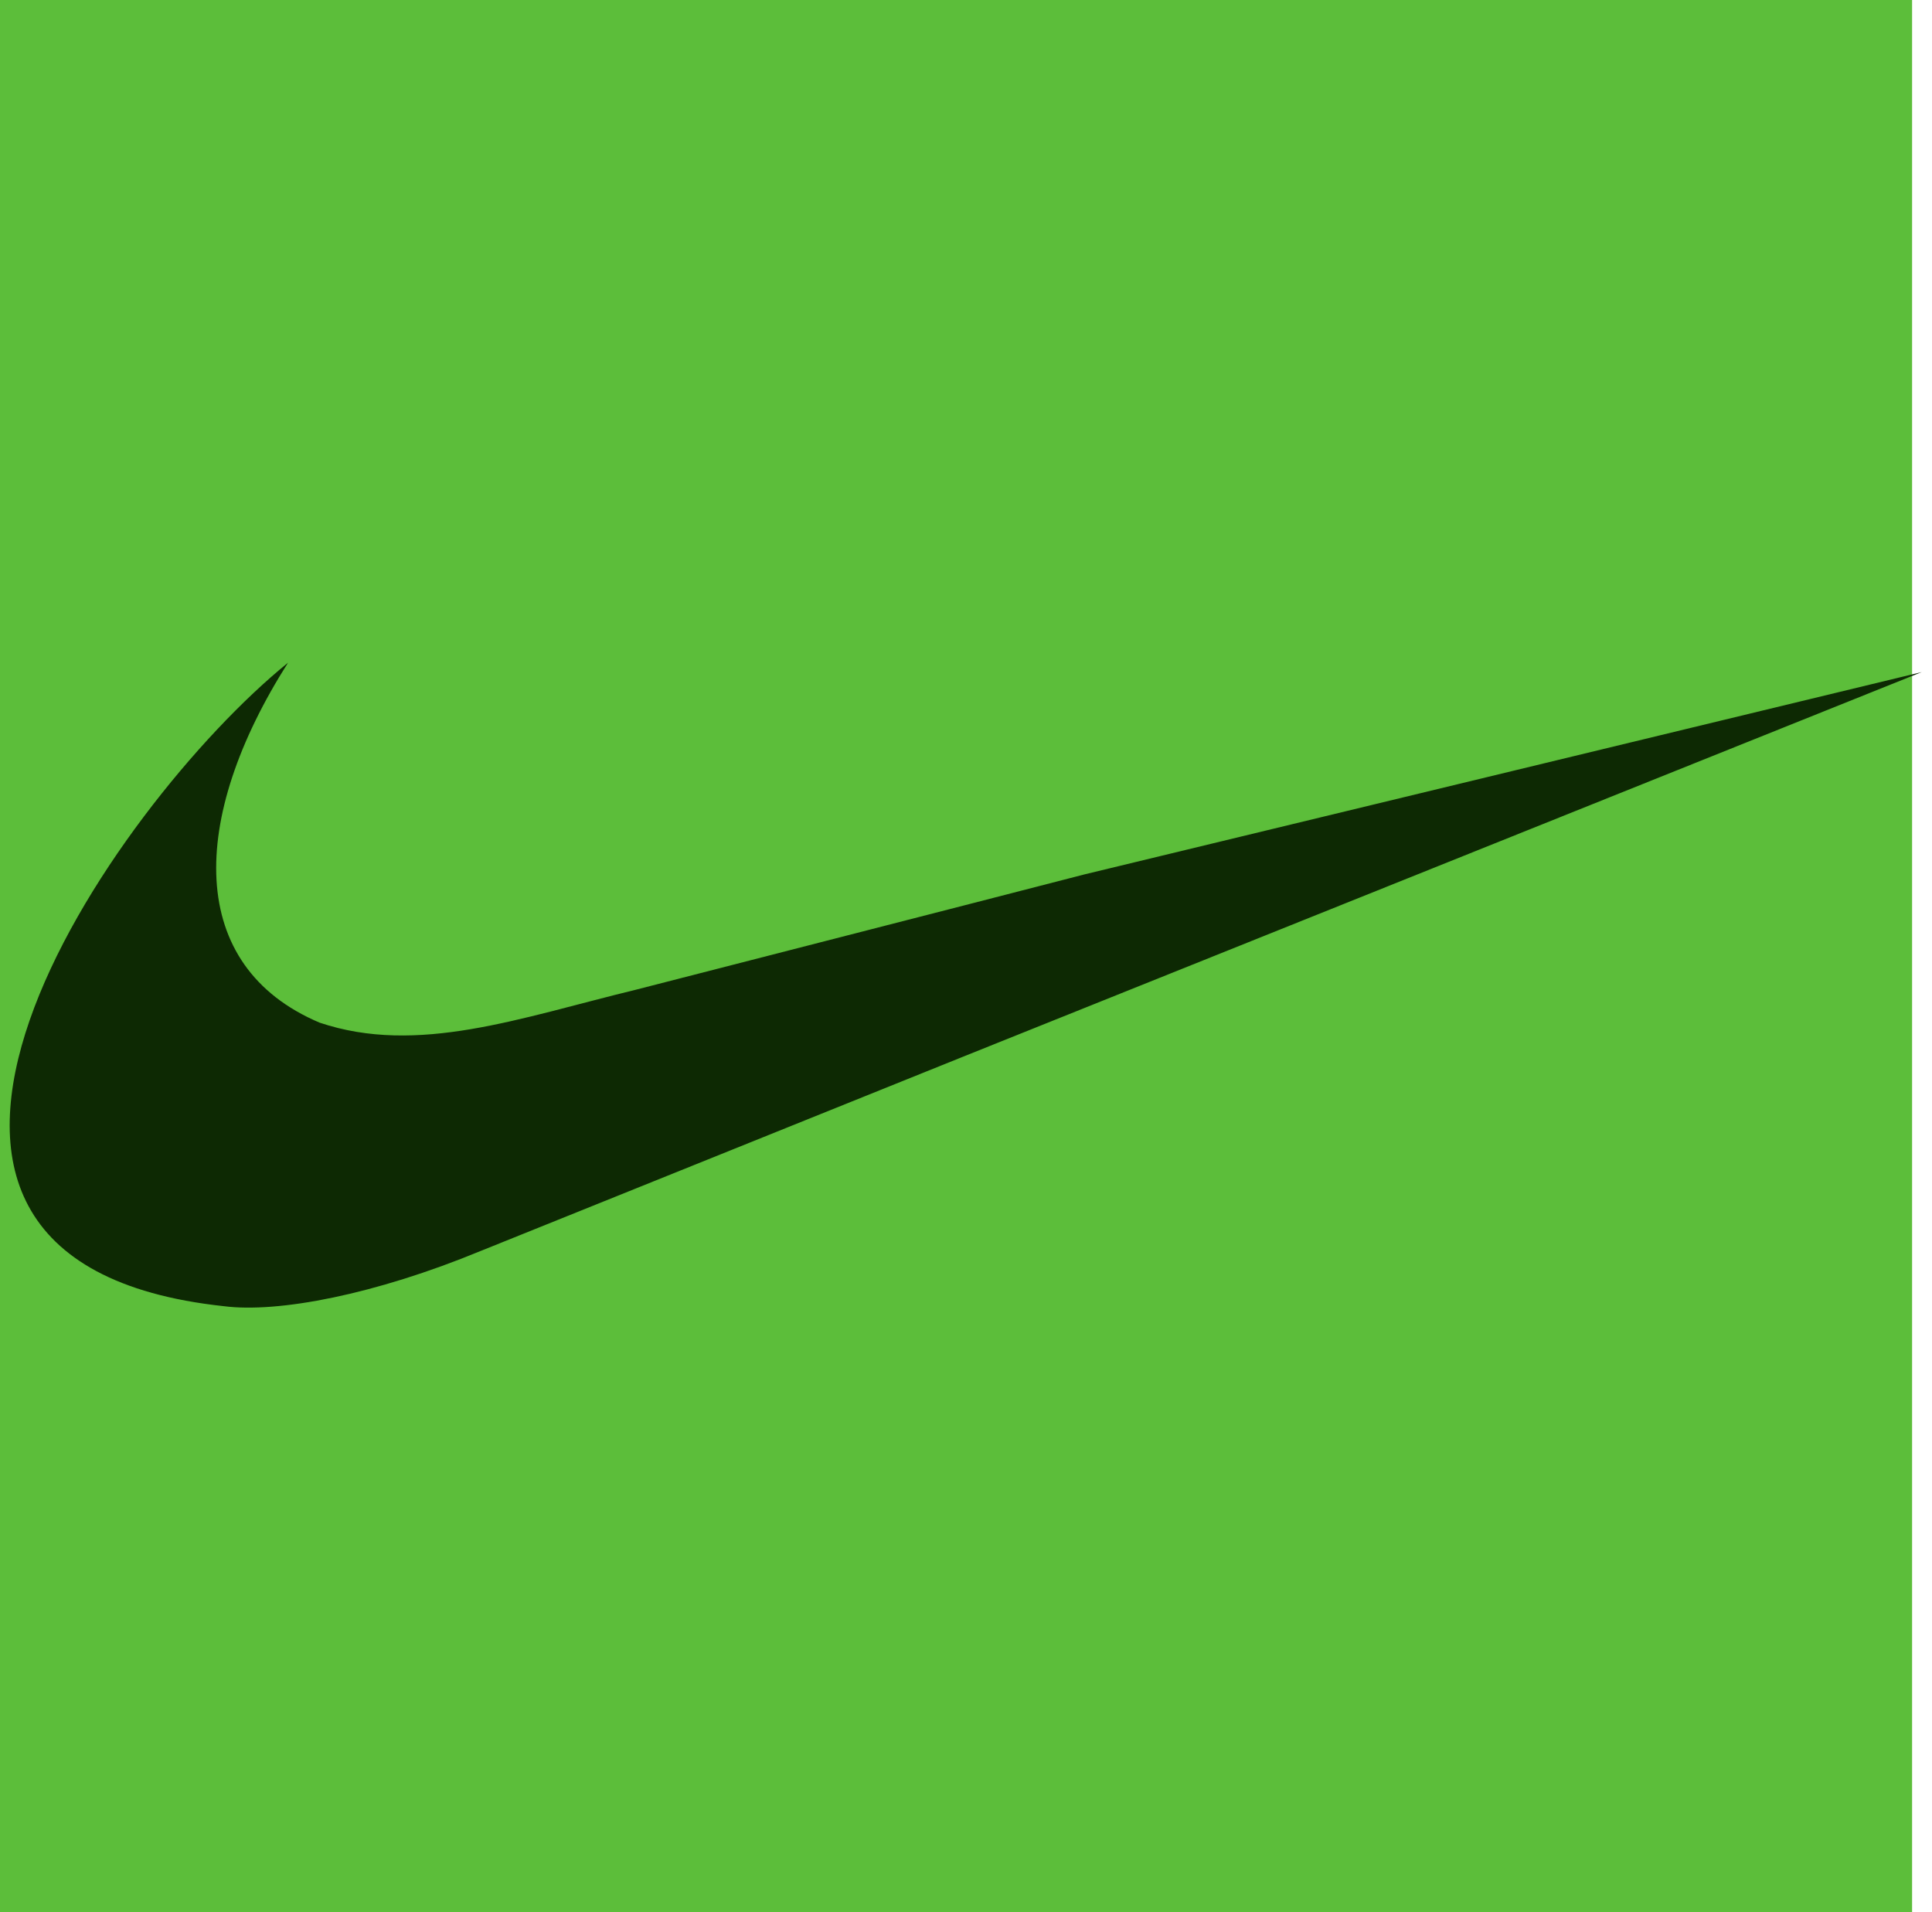 <svg width="97" height="96" viewBox="0 0 97 96" fill="none" xmlns="http://www.w3.org/2000/svg">
<rect width="96" height="96" fill="#5CBE3A"/>
<path d="M54.439 43.901L48.475 45.438L31.927 49.688C26.084 51.107 20.972 52.996 16.046 51.342C9.35 48.505 9.47 41.123 14.462 33.27C5.636 40.416 -10.245 63.269 11.234 65.576C13.97 65.93 18.842 64.988 24.134 62.804L48.475 53.002L96.486 33.741L54.439 43.901Z" fill="#0D2903"/>
</svg>
